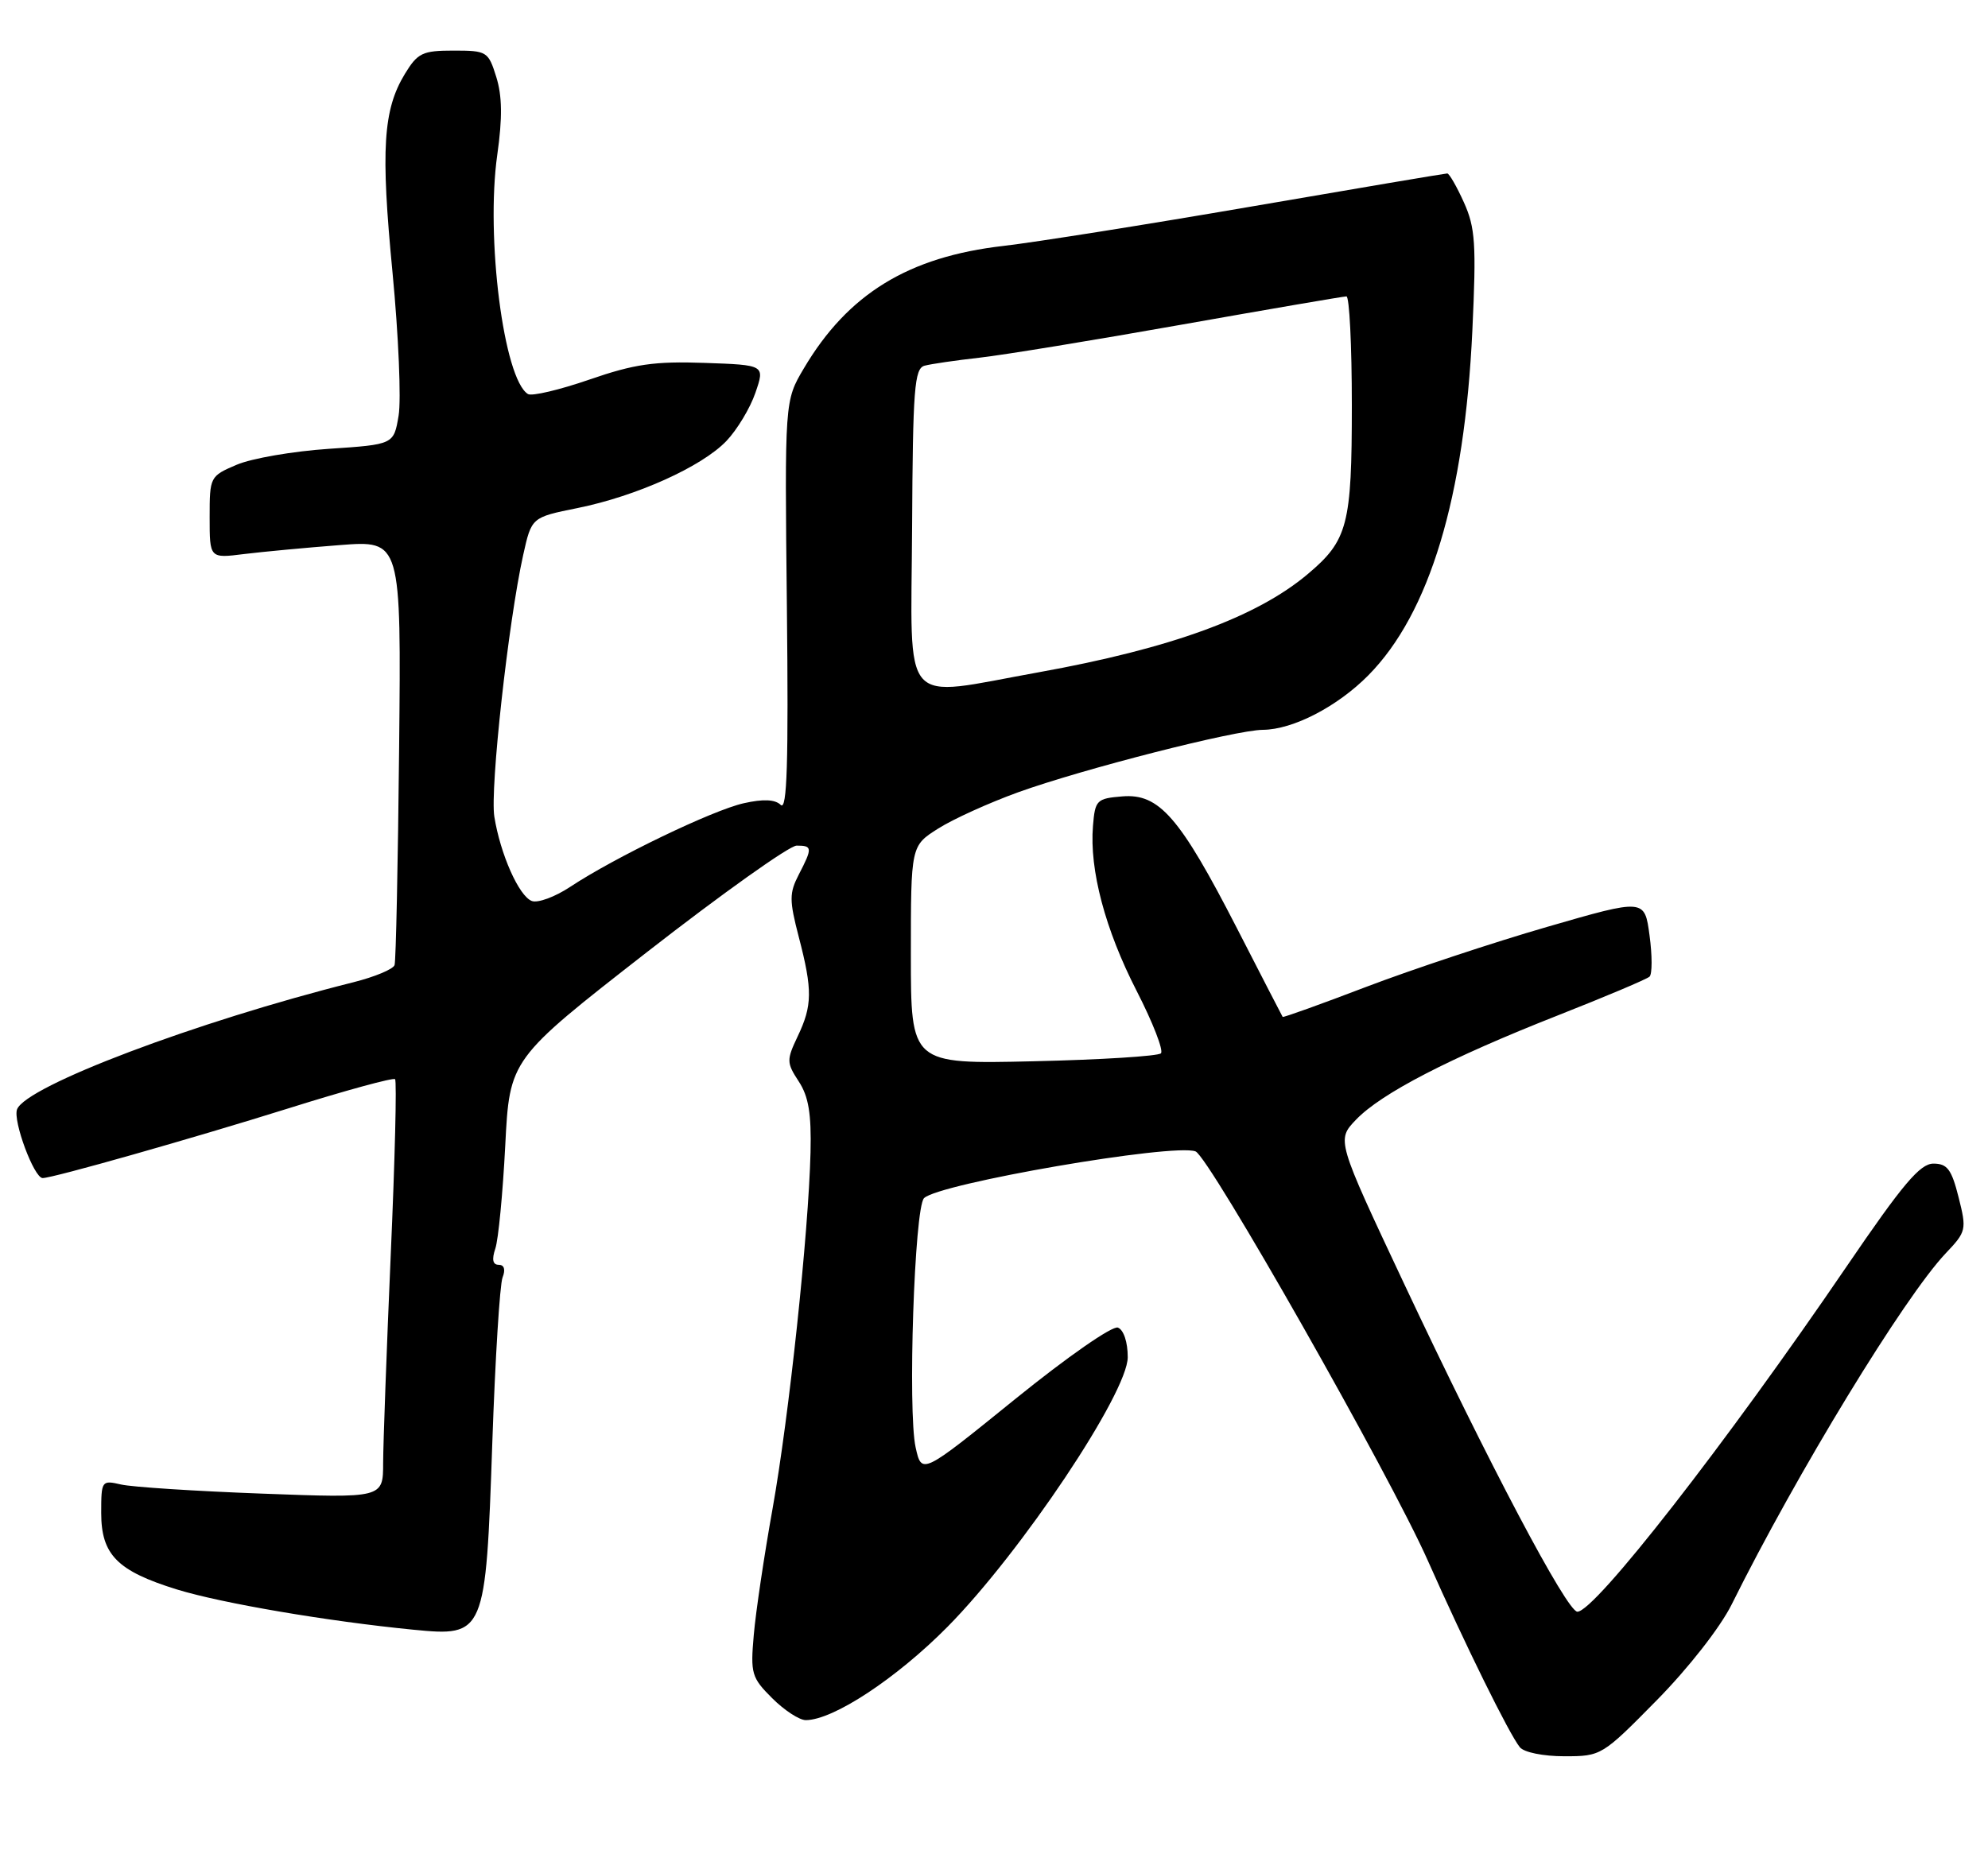 <?xml version="1.0" encoding="UTF-8" standalone="no"?>
<!DOCTYPE svg PUBLIC "-//W3C//DTD SVG 1.1//EN" "http://www.w3.org/Graphics/SVG/1.1/DTD/svg11.dtd" >
<svg xmlns="http://www.w3.org/2000/svg" xmlns:xlink="http://www.w3.org/1999/xlink" version="1.1" viewBox="0 0 275 256">
 <g >
 <path fill="currentColor"
d=" M 229.18 235.25 C 233.58 230.78 237.96 225.17 239.54 222.00 C 248.52 203.90 263.43 179.44 269.16 173.40 C 272.01 170.40 272.06 170.14 270.93 165.65 C 269.96 161.80 269.37 161.00 267.45 161.00 C 265.60 161.00 263.21 163.83 255.43 175.25 C 238.74 199.75 220.61 223.00 218.20 223.00 C 216.76 223.00 205.86 202.35 194.23 177.62 C 184.88 157.74 184.88 157.74 187.58 154.92 C 191.07 151.28 200.50 146.40 215.50 140.49 C 222.10 137.89 227.81 135.48 228.18 135.13 C 228.56 134.78 228.56 132.21 228.18 129.42 C 227.50 124.34 227.50 124.34 214.00 128.25 C 206.57 130.40 195.34 134.13 189.03 136.53 C 182.73 138.94 177.51 140.81 177.43 140.70 C 177.36 140.59 174.50 135.06 171.09 128.40 C 163.20 113.04 160.35 109.77 155.25 110.19 C 151.70 110.48 151.48 110.70 151.19 114.29 C 150.69 120.35 152.87 128.60 157.24 137.12 C 159.47 141.47 160.98 145.35 160.59 145.74 C 160.20 146.13 152.26 146.63 142.94 146.84 C 126.00 147.23 126.00 147.23 126.00 132.13 C 126.00 117.03 126.00 117.03 129.78 114.64 C 131.86 113.32 136.84 111.07 140.84 109.62 C 149.81 106.39 170.88 101.01 174.69 100.98 C 178.86 100.95 185.00 97.77 189.29 93.43 C 197.75 84.86 202.59 68.81 203.67 45.75 C 204.23 33.75 204.08 31.50 202.50 28.00 C 201.51 25.80 200.47 24.00 200.20 24.00 C 199.92 24.00 187.78 26.05 173.20 28.56 C 158.63 31.07 143.17 33.52 138.85 34.02 C 125.67 35.52 117.29 40.66 111.19 50.98 C 108.54 55.46 108.54 55.46 108.85 83.98 C 109.08 105.54 108.88 112.23 108.00 111.37 C 107.21 110.60 105.59 110.53 102.87 111.14 C 98.56 112.11 85.03 118.63 78.87 122.71 C 76.77 124.10 74.38 124.98 73.56 124.66 C 71.78 123.98 69.21 118.18 68.38 112.99 C 67.77 109.16 70.32 86.04 72.37 76.80 C 73.53 71.58 73.53 71.58 79.87 70.30 C 88.03 68.65 97.07 64.58 100.48 61.02 C 101.95 59.48 103.76 56.49 104.49 54.36 C 105.82 50.50 105.82 50.50 97.44 50.21 C 90.52 49.97 87.75 50.37 81.53 52.52 C 77.39 53.95 73.56 54.85 73.03 54.52 C 69.68 52.45 67.17 32.83 68.79 21.40 C 69.51 16.31 69.47 13.27 68.65 10.65 C 67.55 7.12 67.35 7.00 62.74 7.00 C 58.44 7.00 57.78 7.32 56.01 10.22 C 52.99 15.19 52.65 20.66 54.30 37.74 C 55.13 46.41 55.51 55.30 55.14 57.50 C 54.47 61.50 54.47 61.50 45.49 62.10 C 40.54 62.43 34.81 63.42 32.75 64.30 C 29.04 65.88 29.00 65.97 29.00 71.58 C 29.00 77.26 29.00 77.26 33.75 76.66 C 36.36 76.34 42.33 75.78 47.00 75.42 C 55.50 74.76 55.50 74.76 55.21 103.63 C 55.05 119.51 54.77 132.96 54.58 133.53 C 54.39 134.10 51.82 135.17 48.87 135.91 C 27.11 141.37 3.61 150.26 2.36 153.49 C 1.76 155.07 4.71 163.00 5.90 163.00 C 7.31 163.00 26.60 157.52 39.85 153.37 C 47.74 150.89 54.40 149.07 54.65 149.32 C 54.90 149.56 54.63 160.51 54.05 173.63 C 53.48 186.76 53.01 199.70 53.00 202.40 C 53.00 207.29 53.00 207.29 36.25 206.66 C 27.04 206.32 18.26 205.75 16.75 205.40 C 14.06 204.78 14.00 204.86 14.00 209.34 C 14.00 215.12 16.23 217.37 24.47 219.92 C 30.67 221.83 45.34 224.33 57.18 225.49 C 67.08 226.46 67.19 226.20 68.10 199.64 C 68.50 188.01 69.14 177.71 69.52 176.75 C 69.95 175.66 69.75 175.00 68.99 175.00 C 68.16 175.00 68.01 174.27 68.52 172.75 C 68.94 171.51 69.55 165.11 69.89 158.52 C 70.50 146.55 70.50 146.55 89.45 131.77 C 99.87 123.65 109.21 117.00 110.20 117.00 C 112.38 117.00 112.41 117.31 110.50 121.00 C 109.17 123.58 109.17 124.54 110.50 129.66 C 112.41 136.99 112.38 139.13 110.34 143.40 C 108.79 146.67 108.80 147.04 110.49 149.63 C 111.85 151.70 112.25 154.10 112.12 159.44 C 111.84 170.68 109.15 195.95 106.87 208.74 C 105.71 215.21 104.54 223.07 104.27 226.21 C 103.80 231.55 103.96 232.12 106.81 234.96 C 108.48 236.63 110.57 238.00 111.46 238.00 C 115.25 238.00 123.98 232.25 131.06 225.10 C 141.24 214.80 156.00 192.72 156.00 187.78 C 156.00 185.70 155.44 184.00 154.64 183.69 C 153.88 183.40 147.65 187.73 140.39 193.61 C 127.50 204.05 127.50 204.05 126.66 200.27 C 125.55 195.26 126.49 167.11 127.82 165.78 C 129.85 163.75 162.34 158.15 165.38 159.31 C 167.26 160.04 192.27 204.09 197.53 215.97 C 202.68 227.58 208.76 239.92 210.24 241.75 C 210.81 242.46 213.48 243.00 216.40 243.00 C 221.50 243.00 221.62 242.93 229.18 235.25 Z  M 126.17 73.02 C 126.27 53.76 126.49 50.99 127.89 50.60 C 128.78 50.36 132.20 49.86 135.50 49.49 C 138.80 49.12 151.40 47.06 163.50 44.91 C 175.60 42.77 185.84 41.01 186.25 41.01 C 186.66 41.00 187.00 47.77 187.00 56.05 C 187.00 72.64 186.44 74.77 180.89 79.44 C 173.81 85.40 161.94 89.73 143.67 93.02 C 124.31 96.50 126.03 98.47 126.17 73.02 Z "/>
</g>
</svg>
